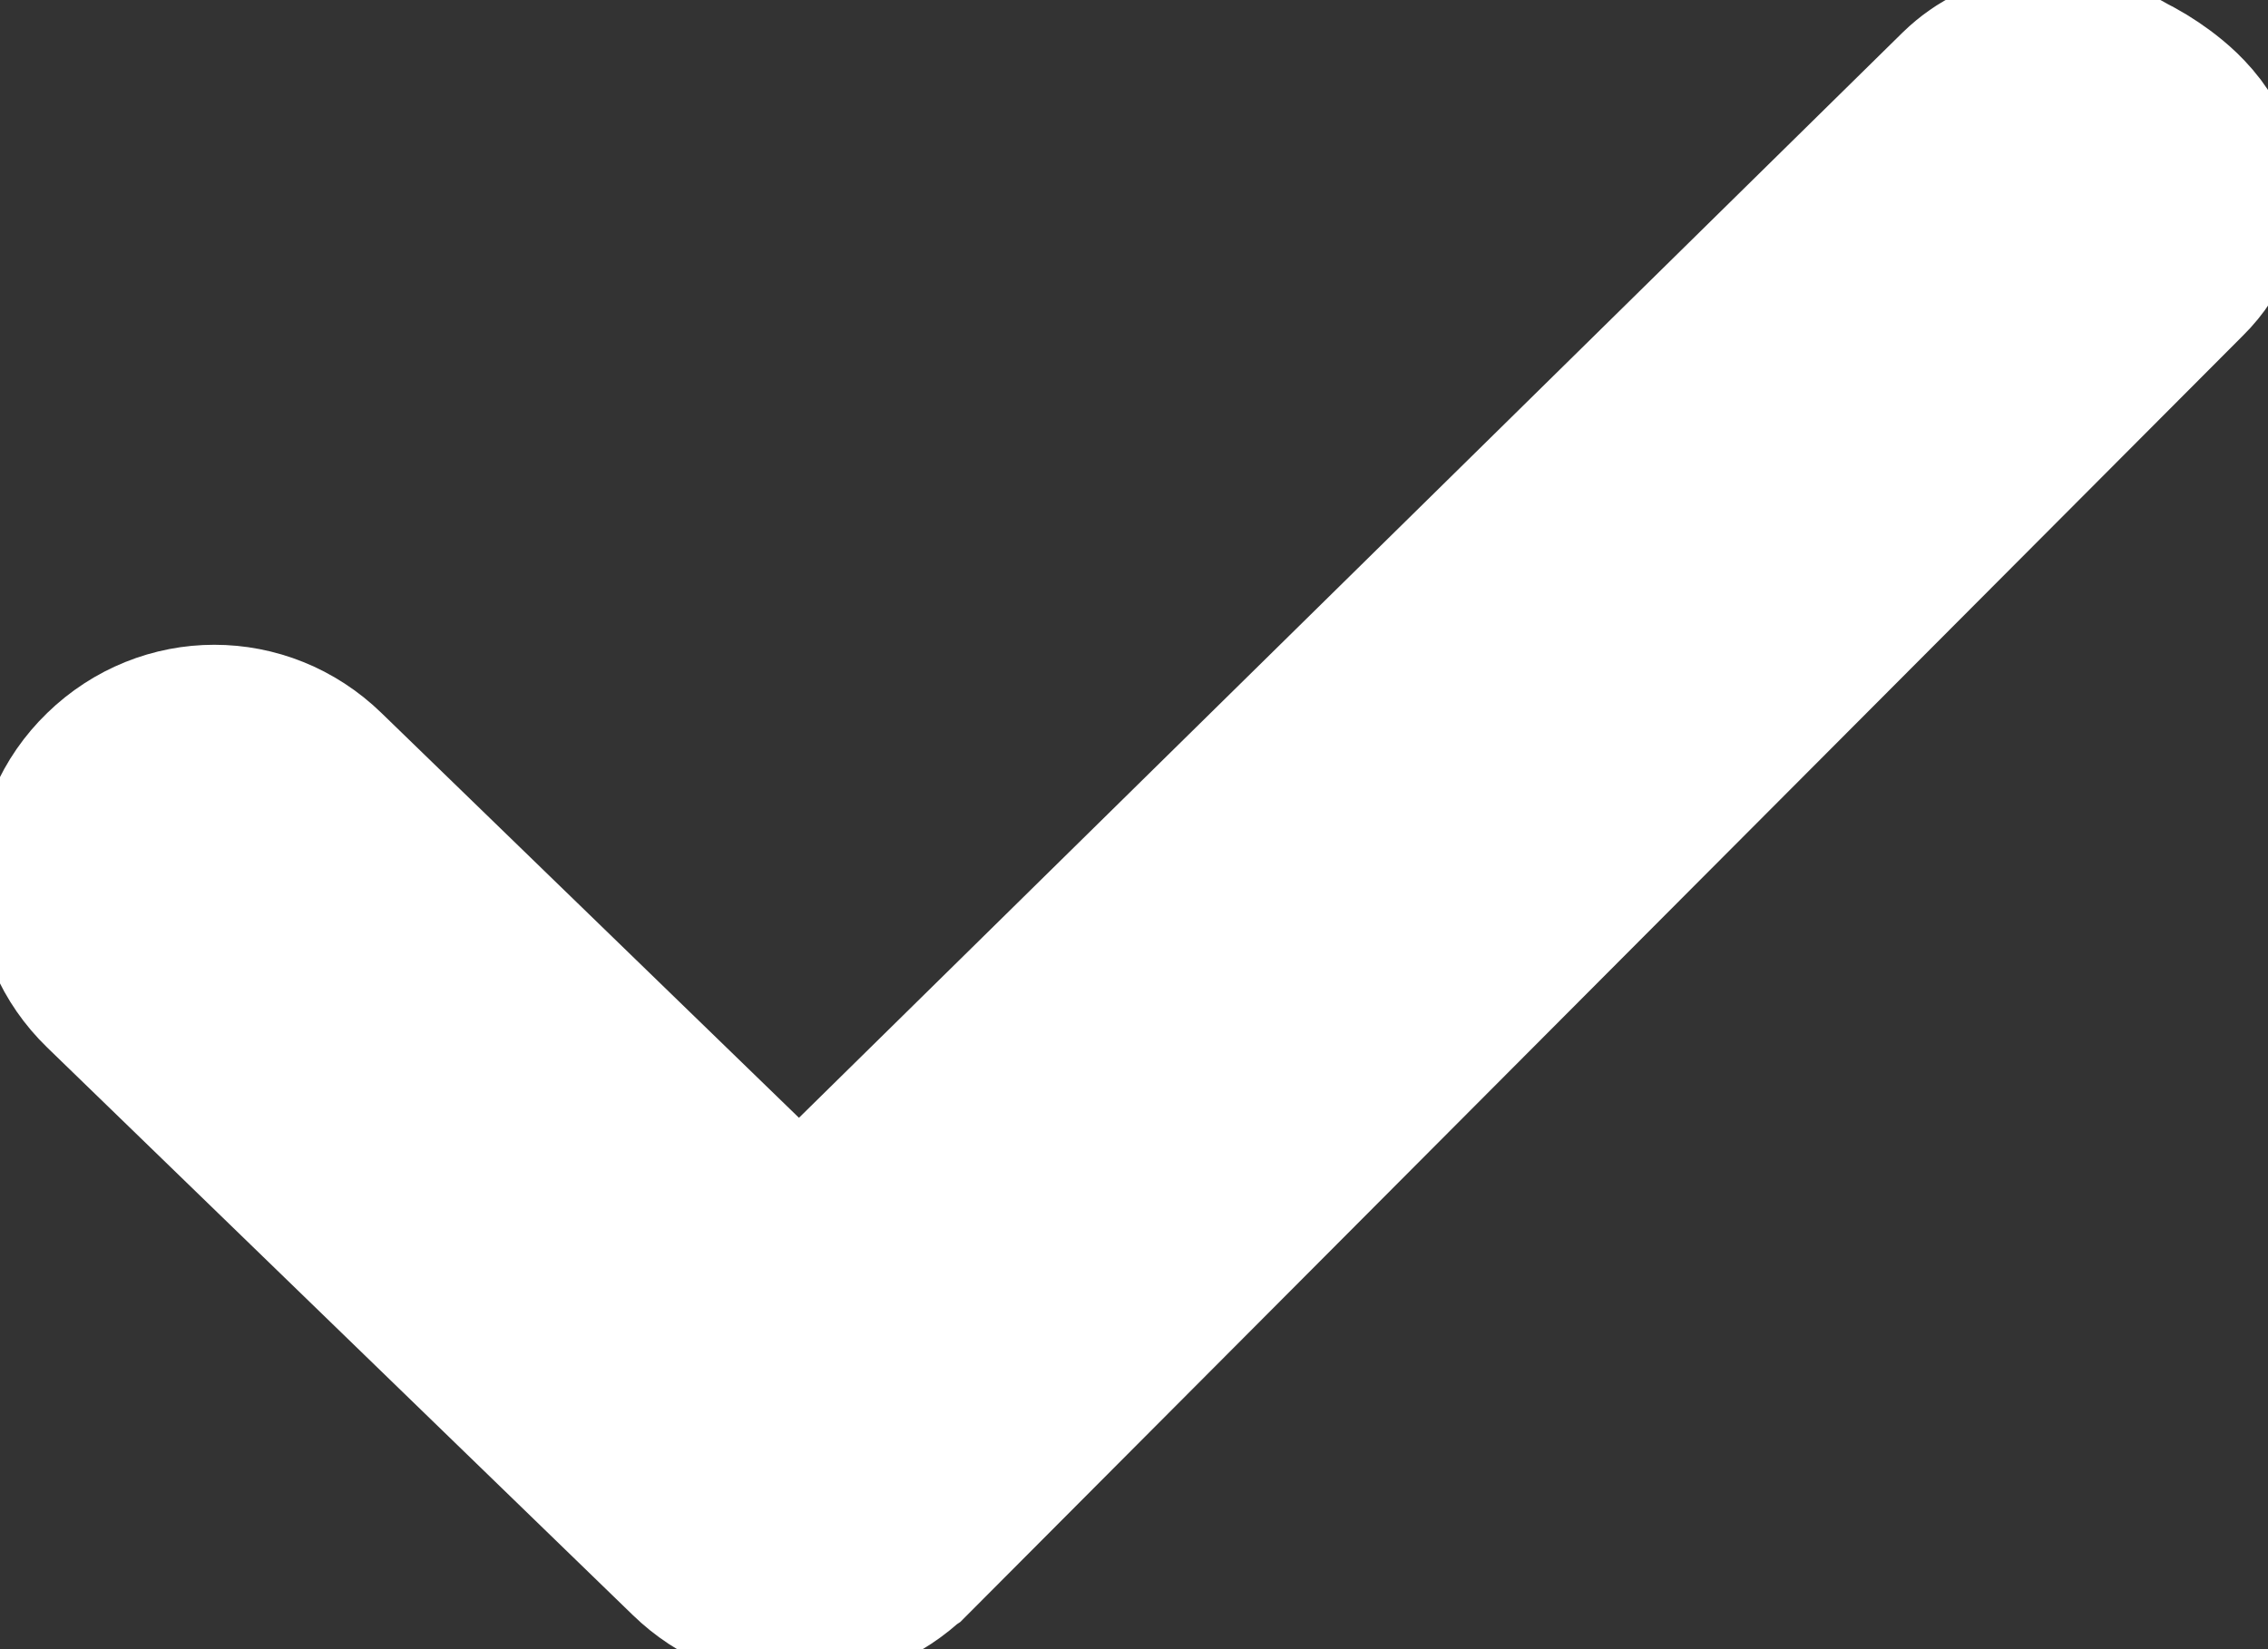 <svg width="11" height="8" viewBox="0 0 11 8" fill="none" xmlns="http://www.w3.org/2000/svg">
<rect x="0" y="0" width="11" height="8" fill="#333333" stroke="none"/>
<g clip-path="url(#clip0_170_406)">
<path d="M4.272 7.404L4.275 7.402L7.366 4.301L10.457 1.201C10.541 1.118 10.581 1.011 10.557 0.899C10.538 0.803 10.478 0.733 10.434 0.69C10.387 0.645 10.336 0.61 10.299 0.587C10.28 0.576 10.264 0.567 10.252 0.56C10.248 0.558 10.245 0.556 10.242 0.555C10.24 0.554 10.239 0.553 10.237 0.552C10.227 0.546 10.214 0.539 10.199 0.531C10.168 0.515 10.124 0.496 10.07 0.483C9.964 0.456 9.79 0.448 9.648 0.586L9.647 0.587L3.878 6.261L1.432 3.889C1.211 3.674 0.868 3.674 0.647 3.889C0.425 4.104 0.425 4.436 0.647 4.651L3.487 7.404C3.595 7.509 3.735 7.566 3.88 7.566C4.024 7.566 4.164 7.509 4.272 7.404Z" fill="white" stroke="white" stroke-width="1.2"/>
</g>
<defs>
<clipPath id="clip0_170_406">
<rect width="11" height="8" fill="white"/>
</clipPath>
</defs>
</svg>
